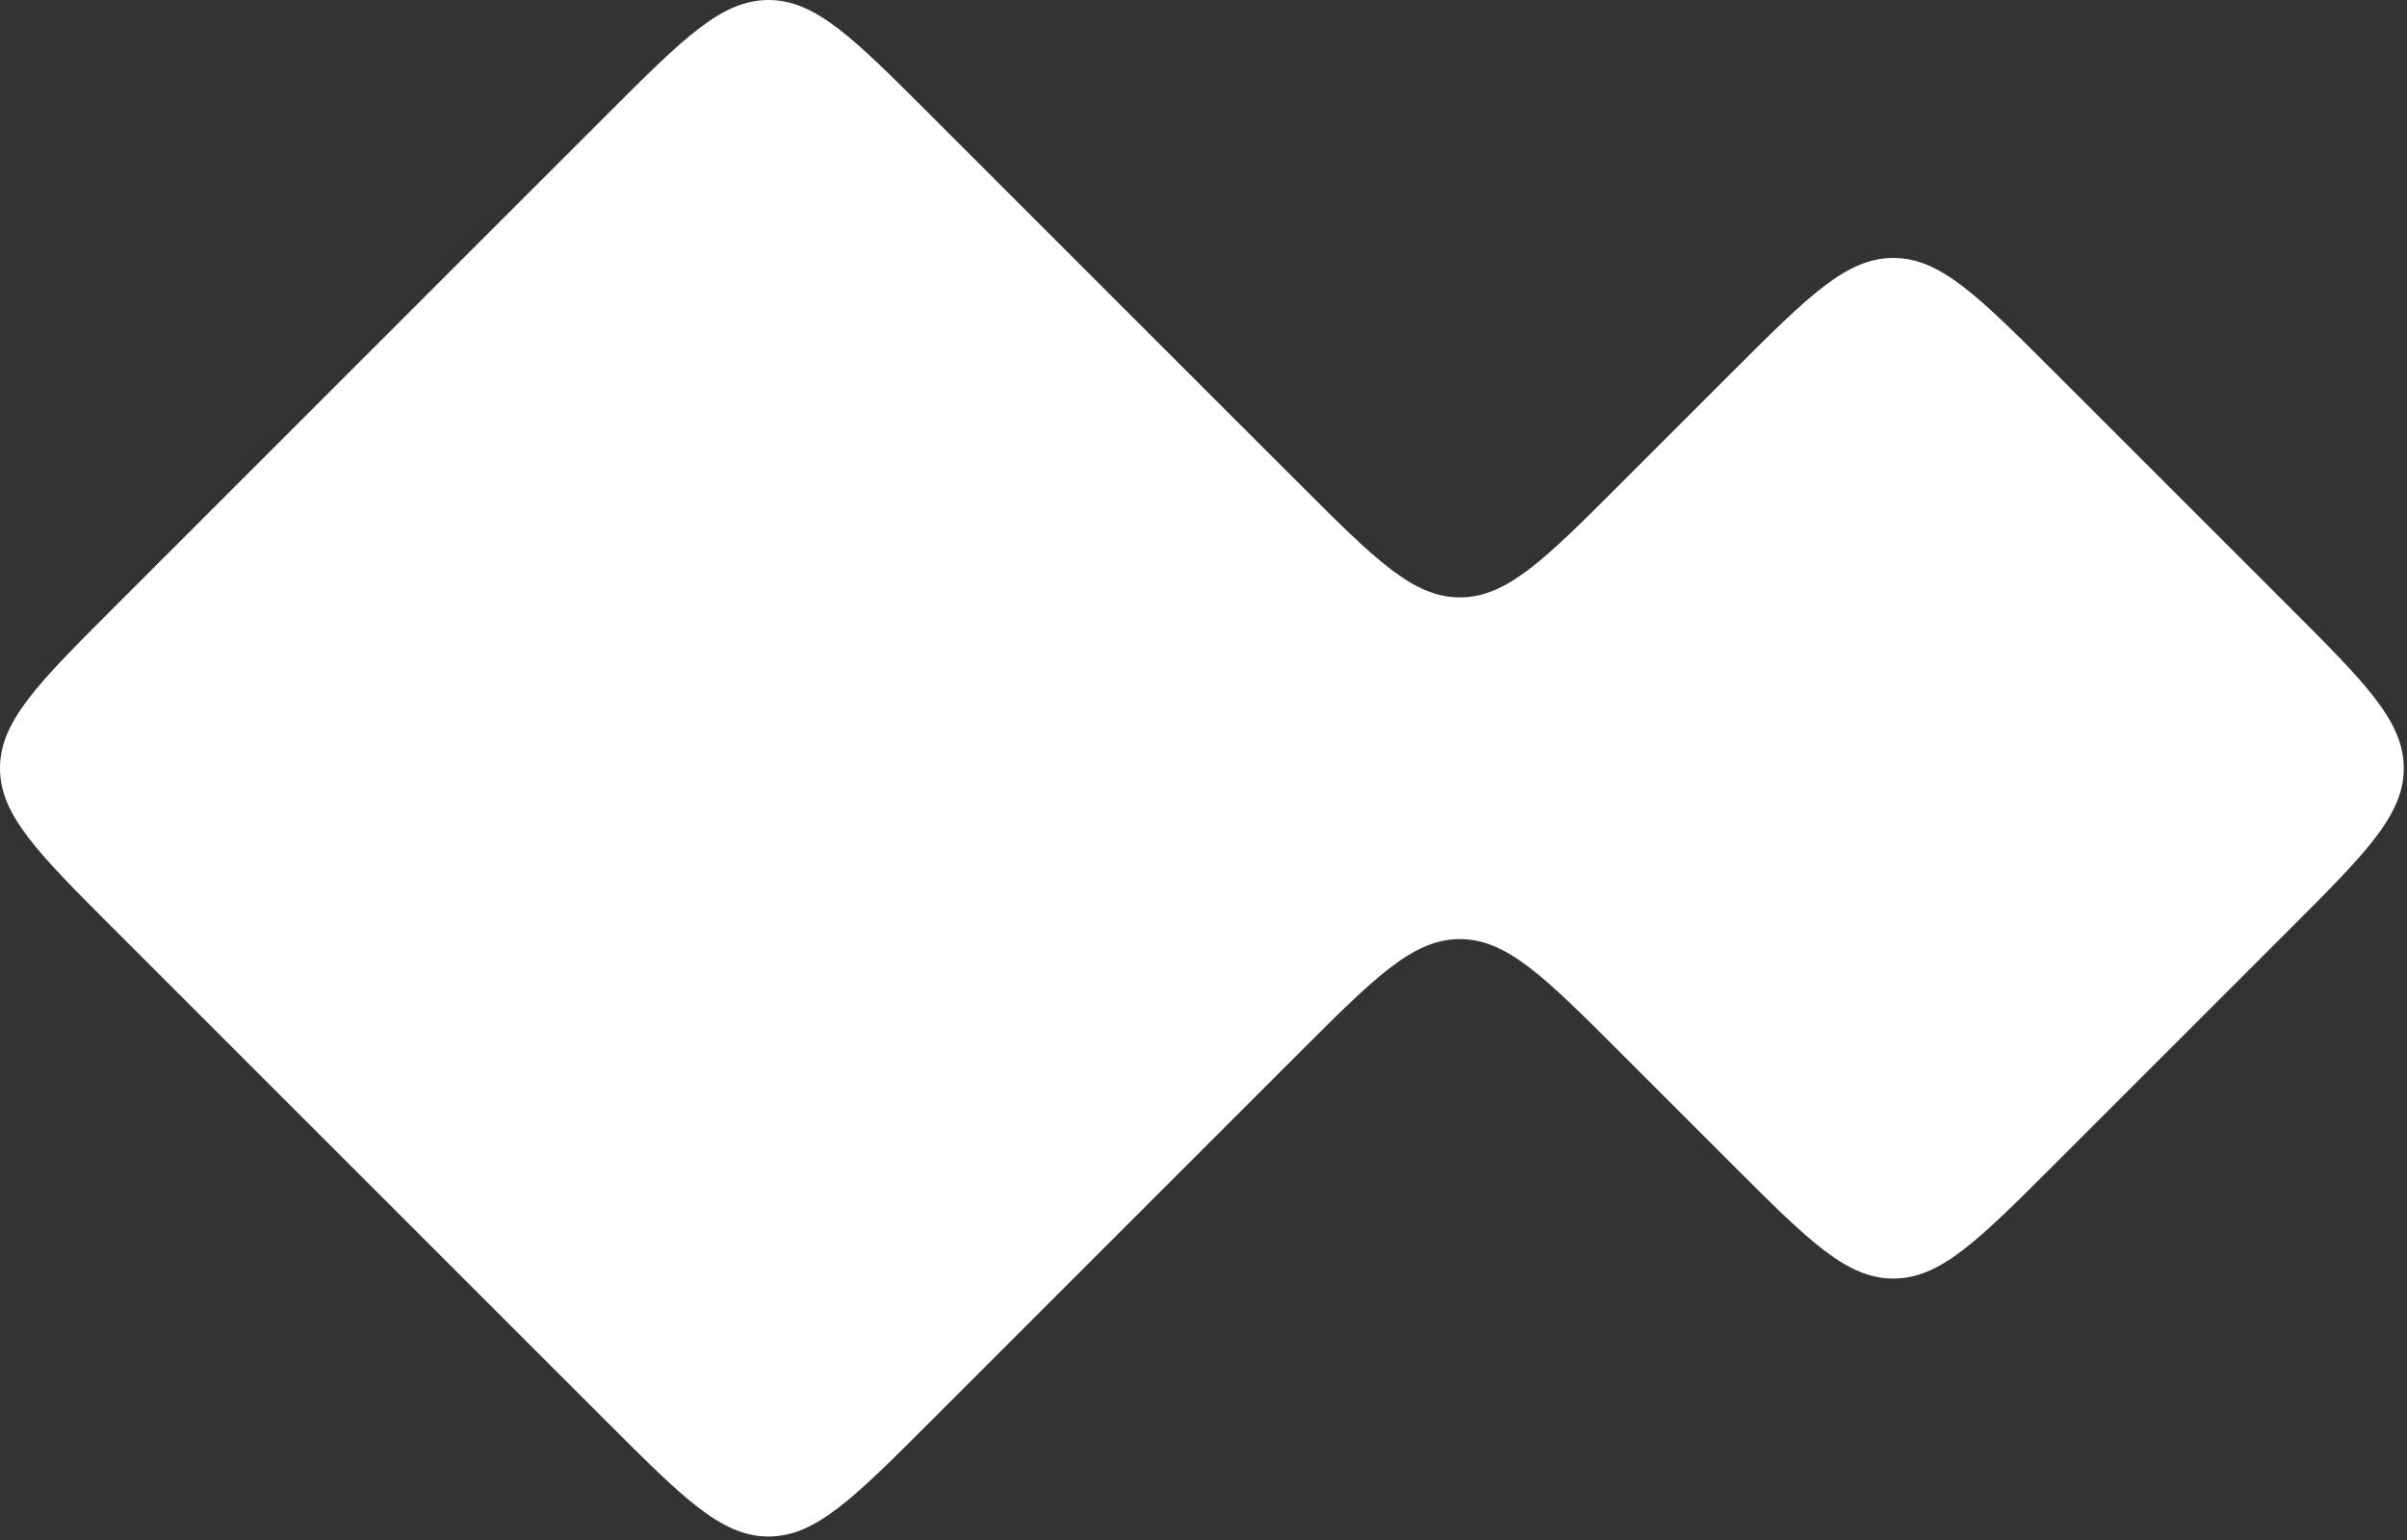 <svg width="364" height="233" viewBox="0 0 364 233" fill="none" xmlns="http://www.w3.org/2000/svg">
<rect x="0" y="0" width="364" height="233" fill="#333333" stroke="none"/>
<path fill-rule="evenodd" clip-rule="evenodd" d="M245.101 73.142C233.615 84.628 227.872 90.372 220.777 90.372C213.682 90.372 207.939 84.628 196.453 73.142L140.541 17.23C129.054 5.743 123.311 0 116.216 0C109.122 0 103.378 5.743 91.892 17.23L17.23 91.892C5.743 103.378 0 109.122 0 116.216C0 123.311 5.743 129.054 17.23 140.541L91.892 215.203C103.378 226.689 109.122 232.432 116.216 232.432C123.311 232.432 129.054 226.689 140.541 215.203L196.453 159.291C207.939 147.804 213.682 142.061 220.777 142.061C227.872 142.061 233.615 147.804 245.101 159.291L261.993 176.182C273.48 187.669 279.223 193.412 286.318 193.412C293.412 193.412 299.155 187.669 310.642 176.182L346.284 140.541C357.77 129.054 363.514 123.311 363.514 116.216C363.514 109.122 357.77 103.378 346.284 91.892L310.642 56.25C299.155 44.764 293.412 39.02 286.318 39.02C279.223 39.02 273.48 44.764 261.993 56.25L245.101 73.142Z" fill="white"/>
</svg>
